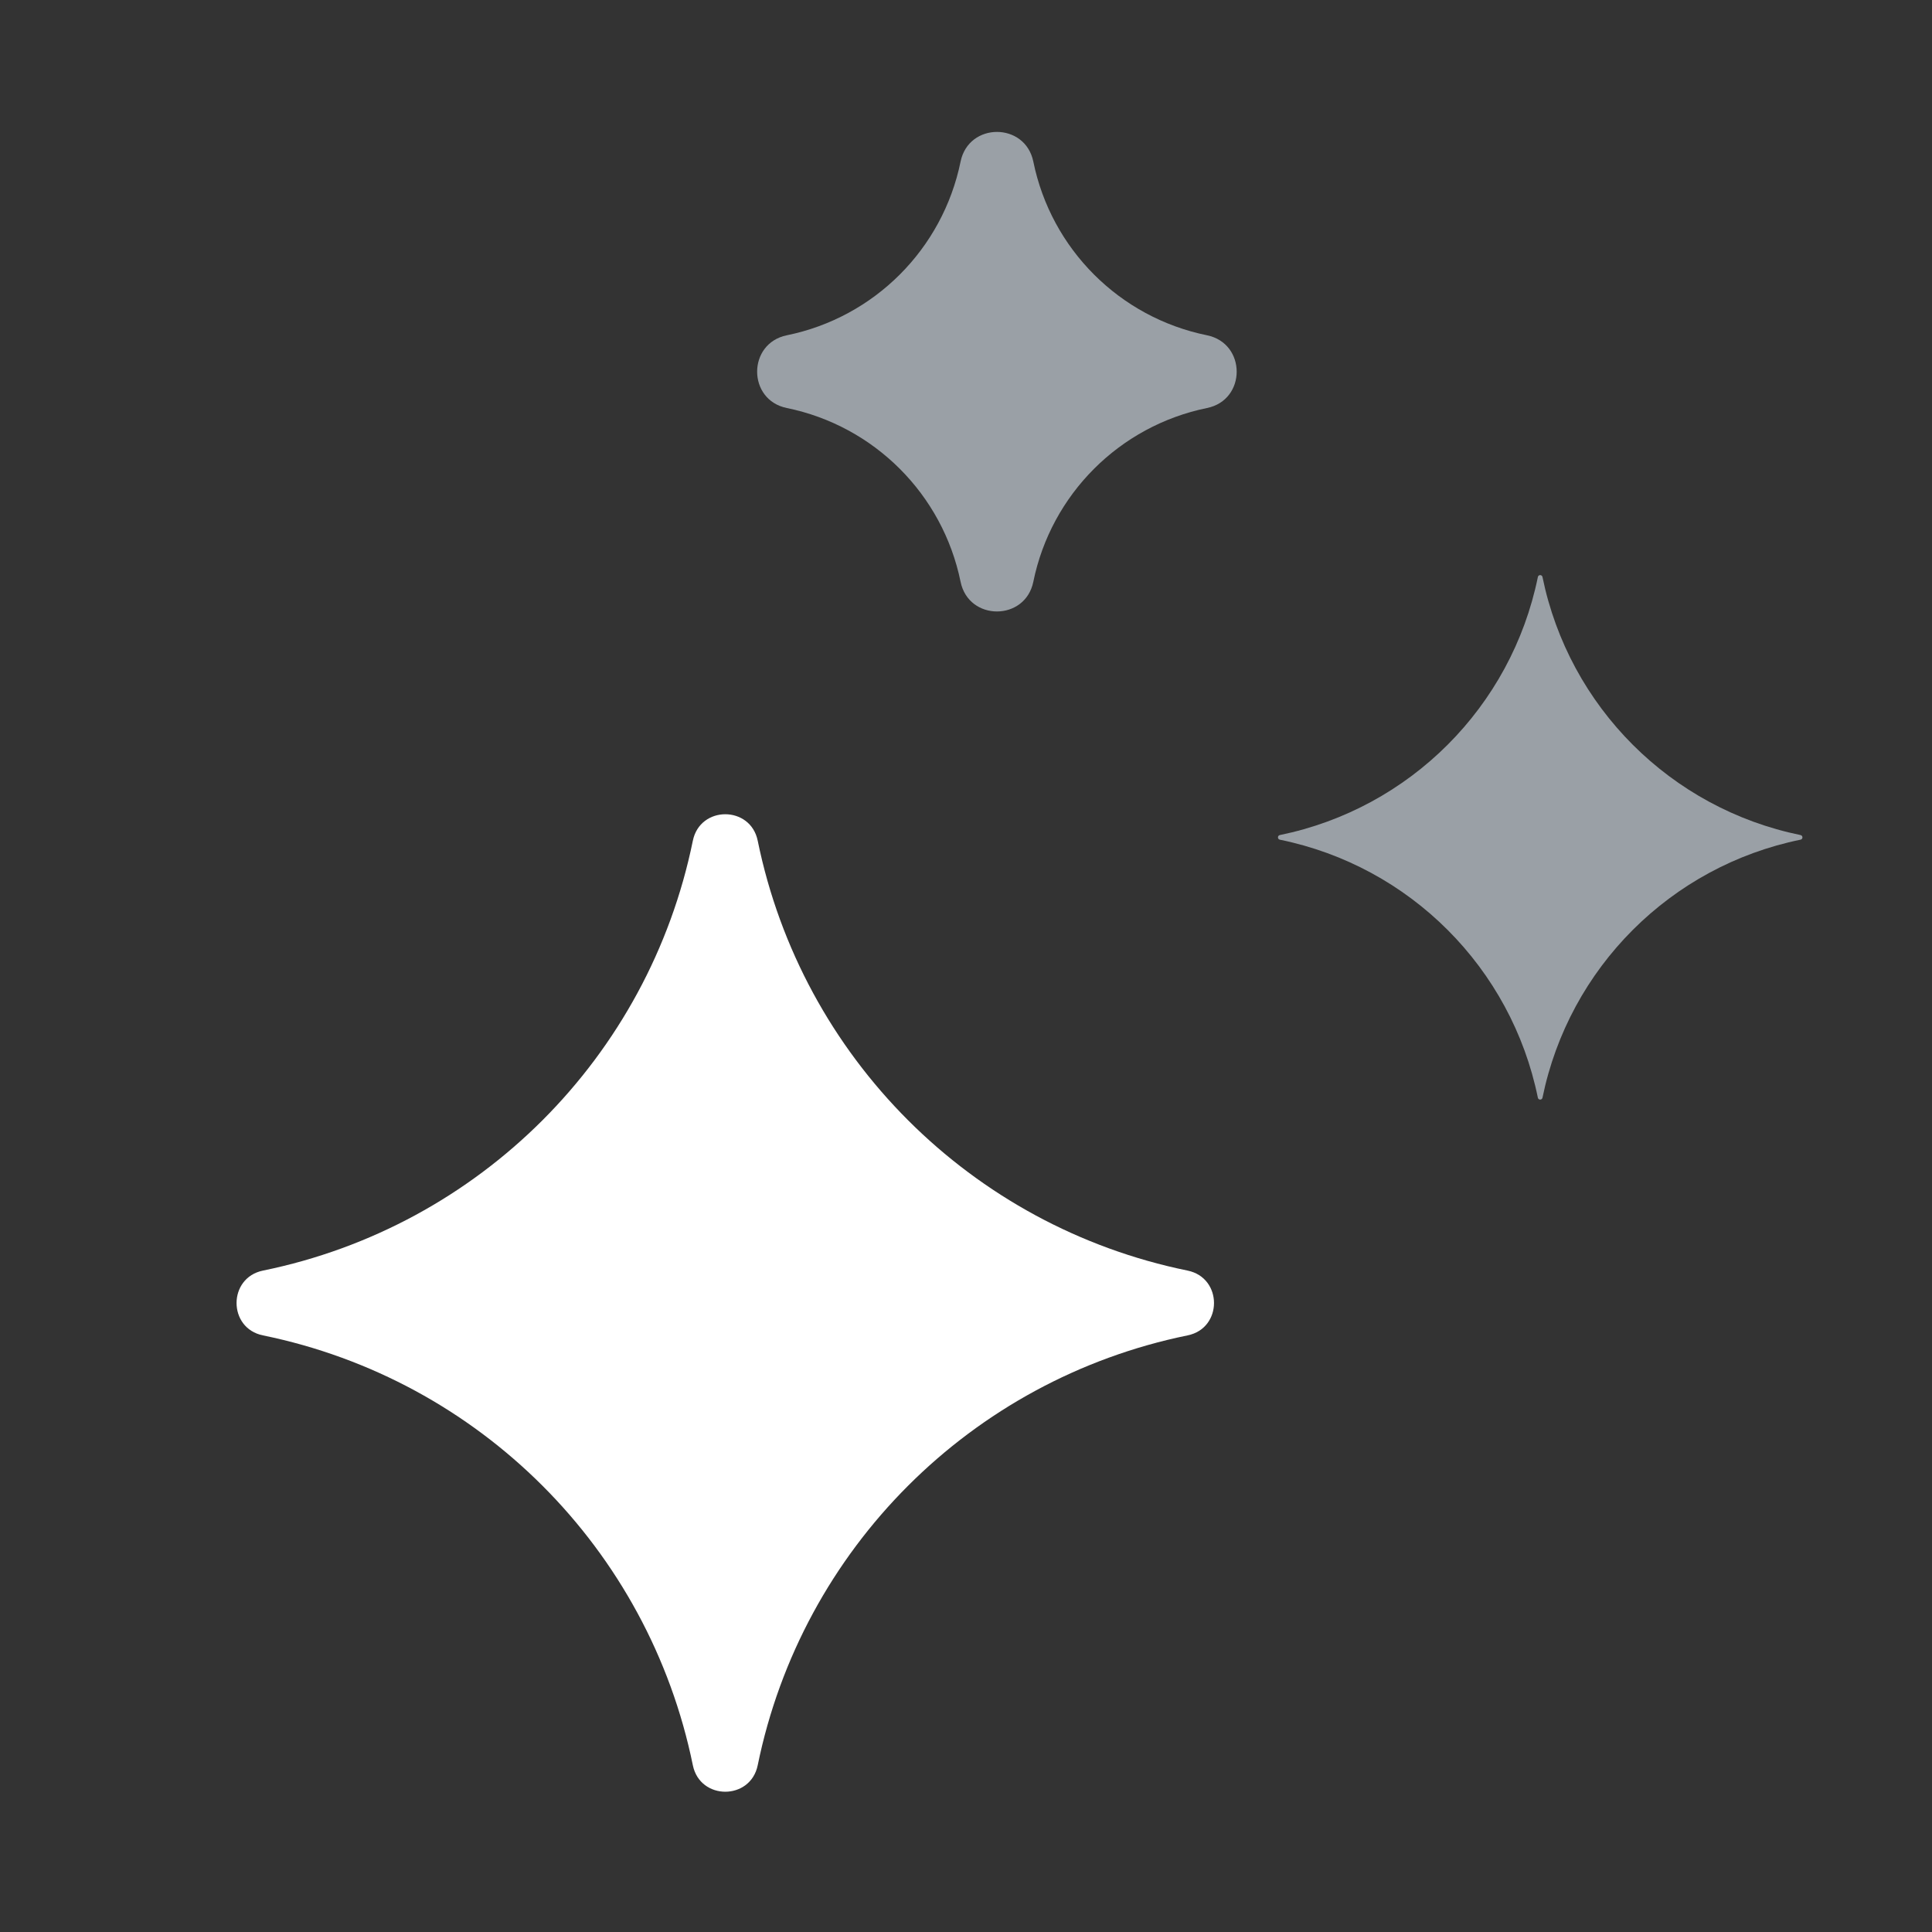 <svg width="26" height="26" viewBox="0 0 26 26" fill="none" xmlns="http://www.w3.org/2000/svg">
<rect x="0" y="0" width="26" height="26" fill="#333333" stroke="none"/>
<path d="M9.324 11.314C9.421 10.839 10.1 10.839 10.197 11.314C10.792 14.227 13.069 16.504 15.982 17.099C16.456 17.196 16.456 17.875 15.982 17.971C13.069 18.567 10.792 20.843 10.197 23.756C10.1 24.231 9.421 24.231 9.324 23.756C8.729 20.843 6.452 18.567 3.539 17.971C3.065 17.875 3.065 17.196 3.539 17.099C6.452 16.504 8.729 14.227 9.324 11.314Z" fill="white"/>
<path d="M20.696 7.765C20.703 7.731 20.751 7.731 20.758 7.765C21.116 9.513 22.483 10.88 24.231 11.238C24.265 11.245 24.265 11.293 24.231 11.3C22.483 11.657 21.116 13.024 20.758 14.773C20.751 14.806 20.703 14.806 20.696 14.773C20.339 13.024 18.972 11.657 17.223 11.3C17.19 11.293 17.19 11.245 17.223 11.238C18.972 10.88 20.339 9.513 20.696 7.765Z" fill="#9AA0A6"/>
<path d="M12.927 2.175C13.036 1.642 13.797 1.642 13.906 2.175C14.146 3.352 15.066 4.272 16.243 4.512C16.776 4.621 16.776 5.383 16.243 5.491C15.066 5.732 14.146 6.652 13.906 7.829C13.797 8.362 13.036 8.362 12.927 7.829C12.686 6.652 11.766 5.732 10.589 5.491C10.056 5.383 10.056 4.621 10.589 4.512C11.766 4.272 12.686 3.352 12.927 2.175Z" fill="#9AA0A6"/>
</svg>

